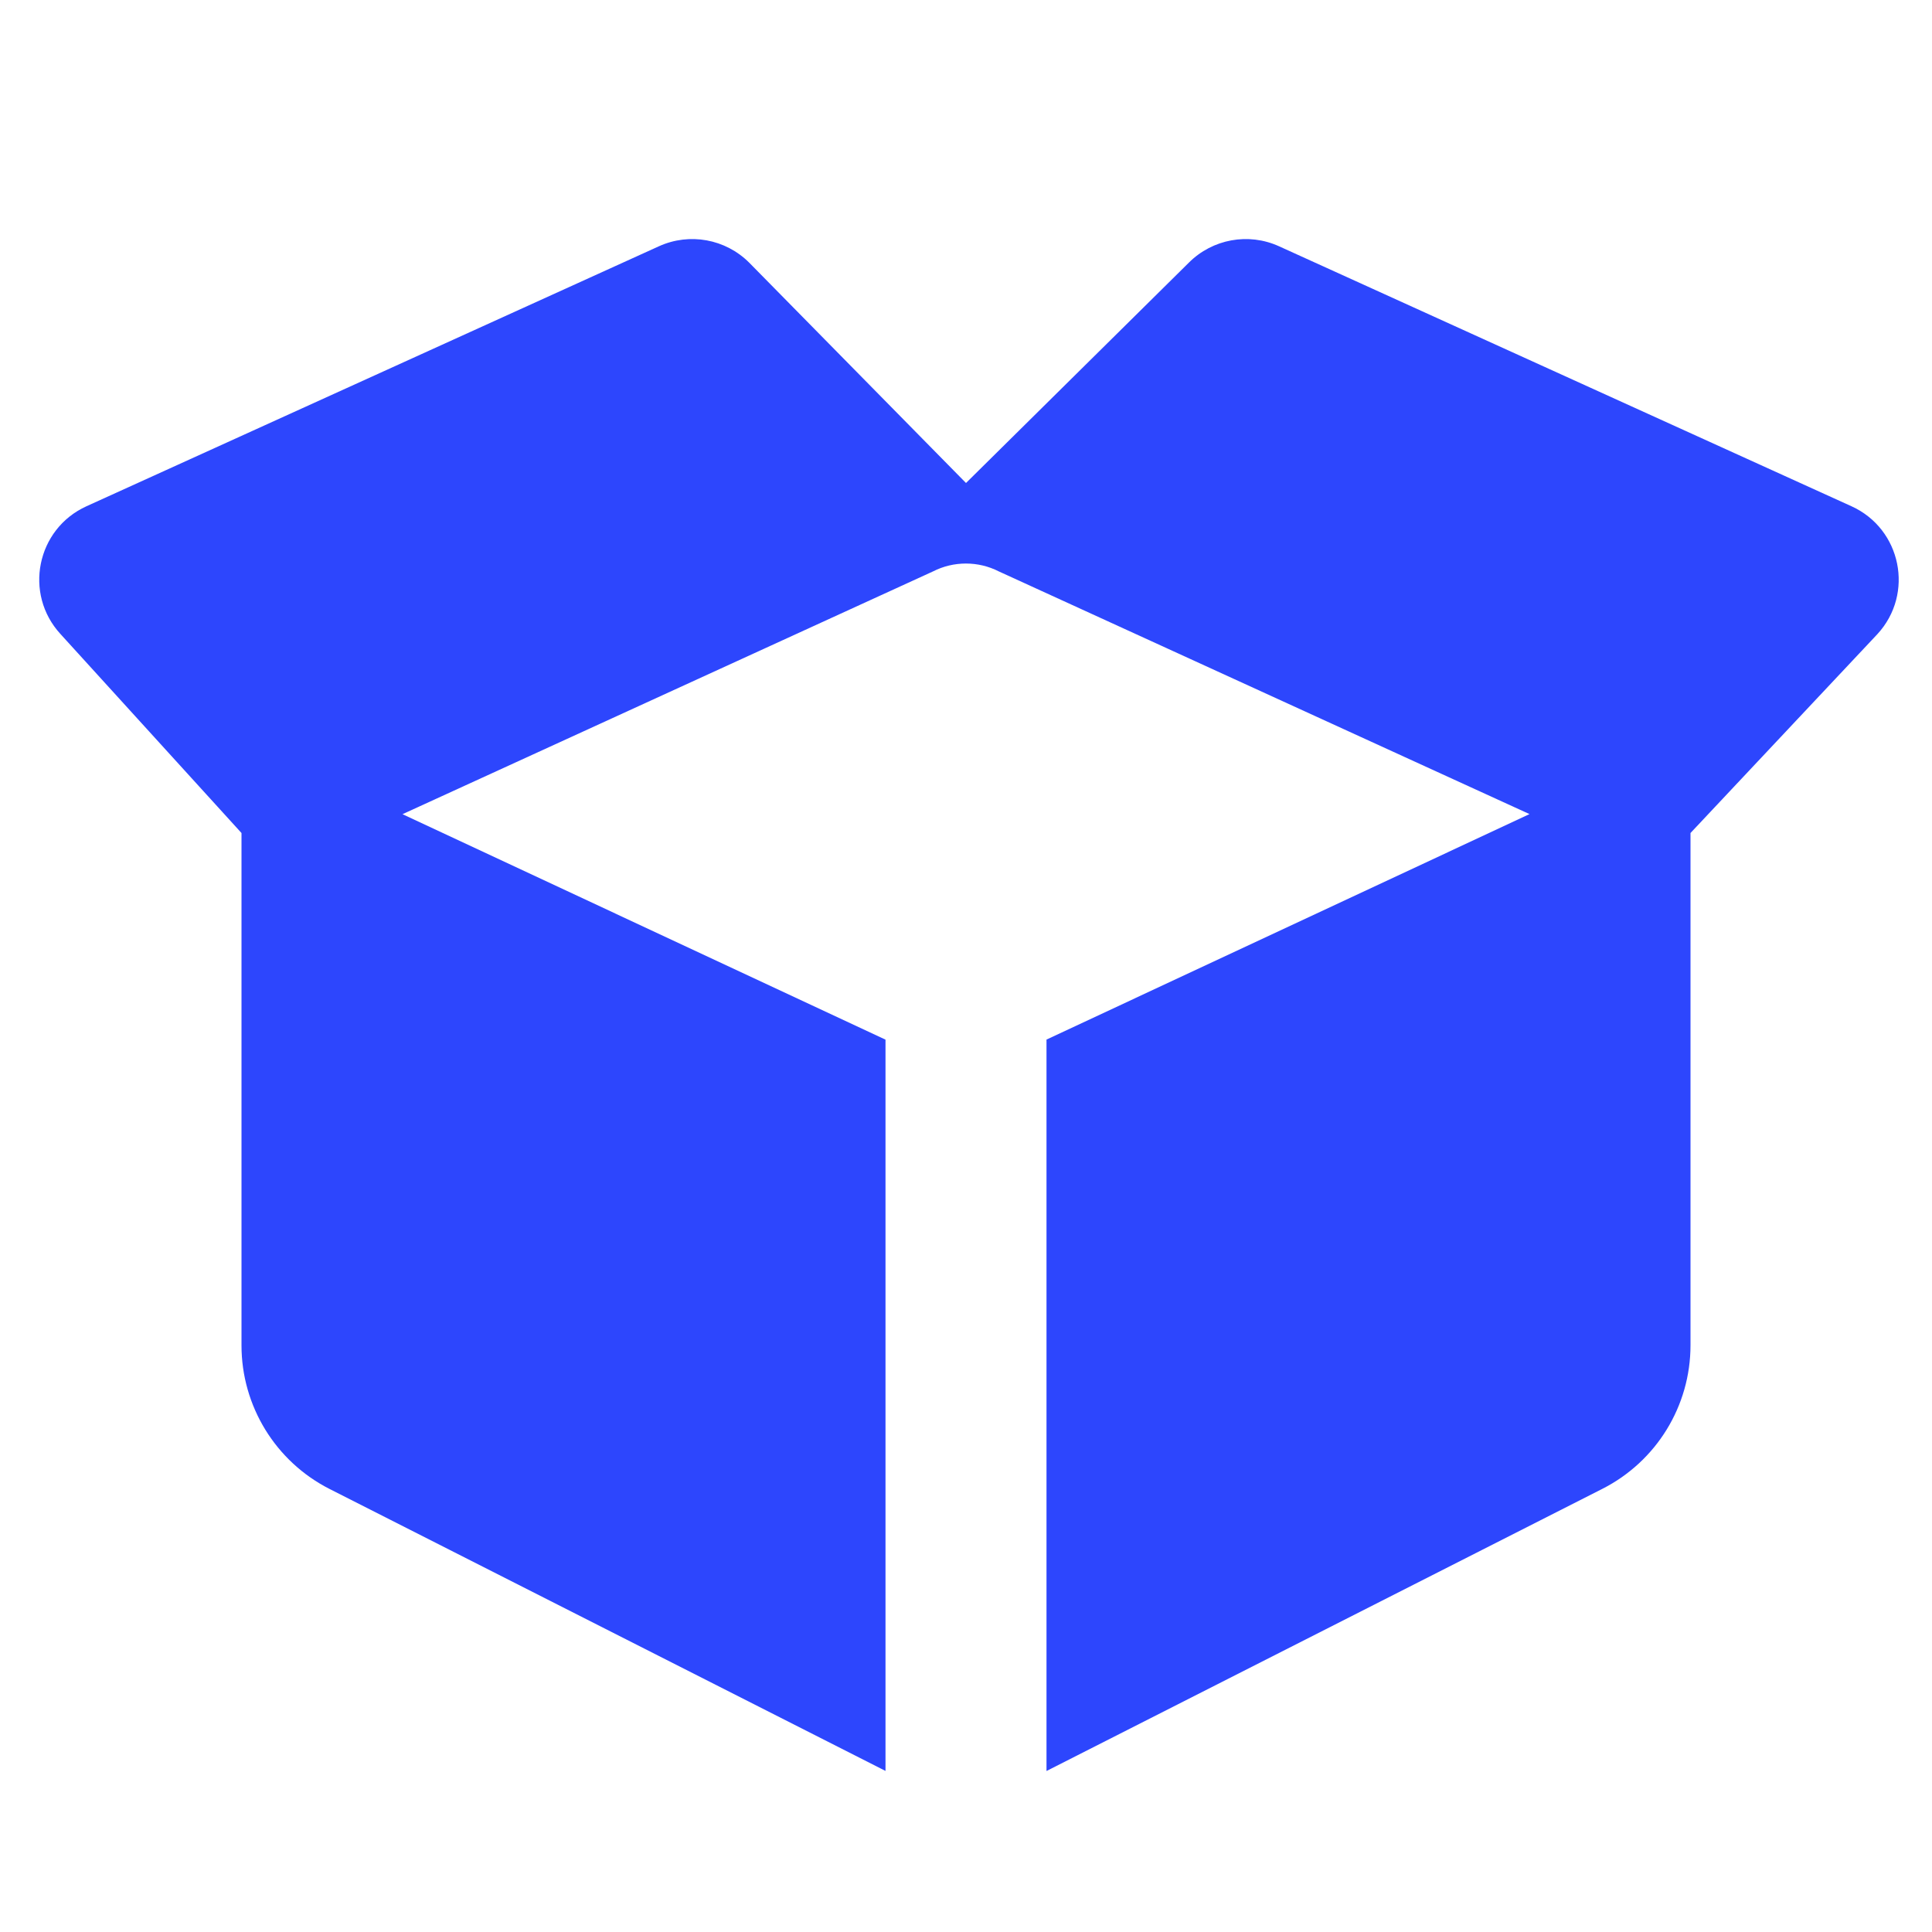 ﻿<?xml version="1.0" encoding="utf-8"?>
<svg xmlns="http://www.w3.org/2000/svg" viewBox="0 0 24 24" width="100" height="100">
  <path d="M14.768,3.263L12,6L9.307,3.263C9.012,2.968,8.566,2.887,8.186,3.059l-7.112,3.23c-0.62,0.282-0.783,1.087-0.322,1.588 L3,10.348v6.365c0,0.753,0.423,1.443,1.095,1.784L11,21.999v-9.084l-6-2.801l6.591-3.016c0.255-0.13,0.561-0.13,0.816,0L19,10.113 l-6,2.801V22l6.905-3.505C20.577,18.154,21,17.465,21,16.712v-6.364l2.322-2.471C23.783,7.376,23.62,6.571,23,6.289l-7.112-3.23 C15.509,2.887,15.063,2.968,14.768,3.263z" fill="#2D46FD" />
</svg>